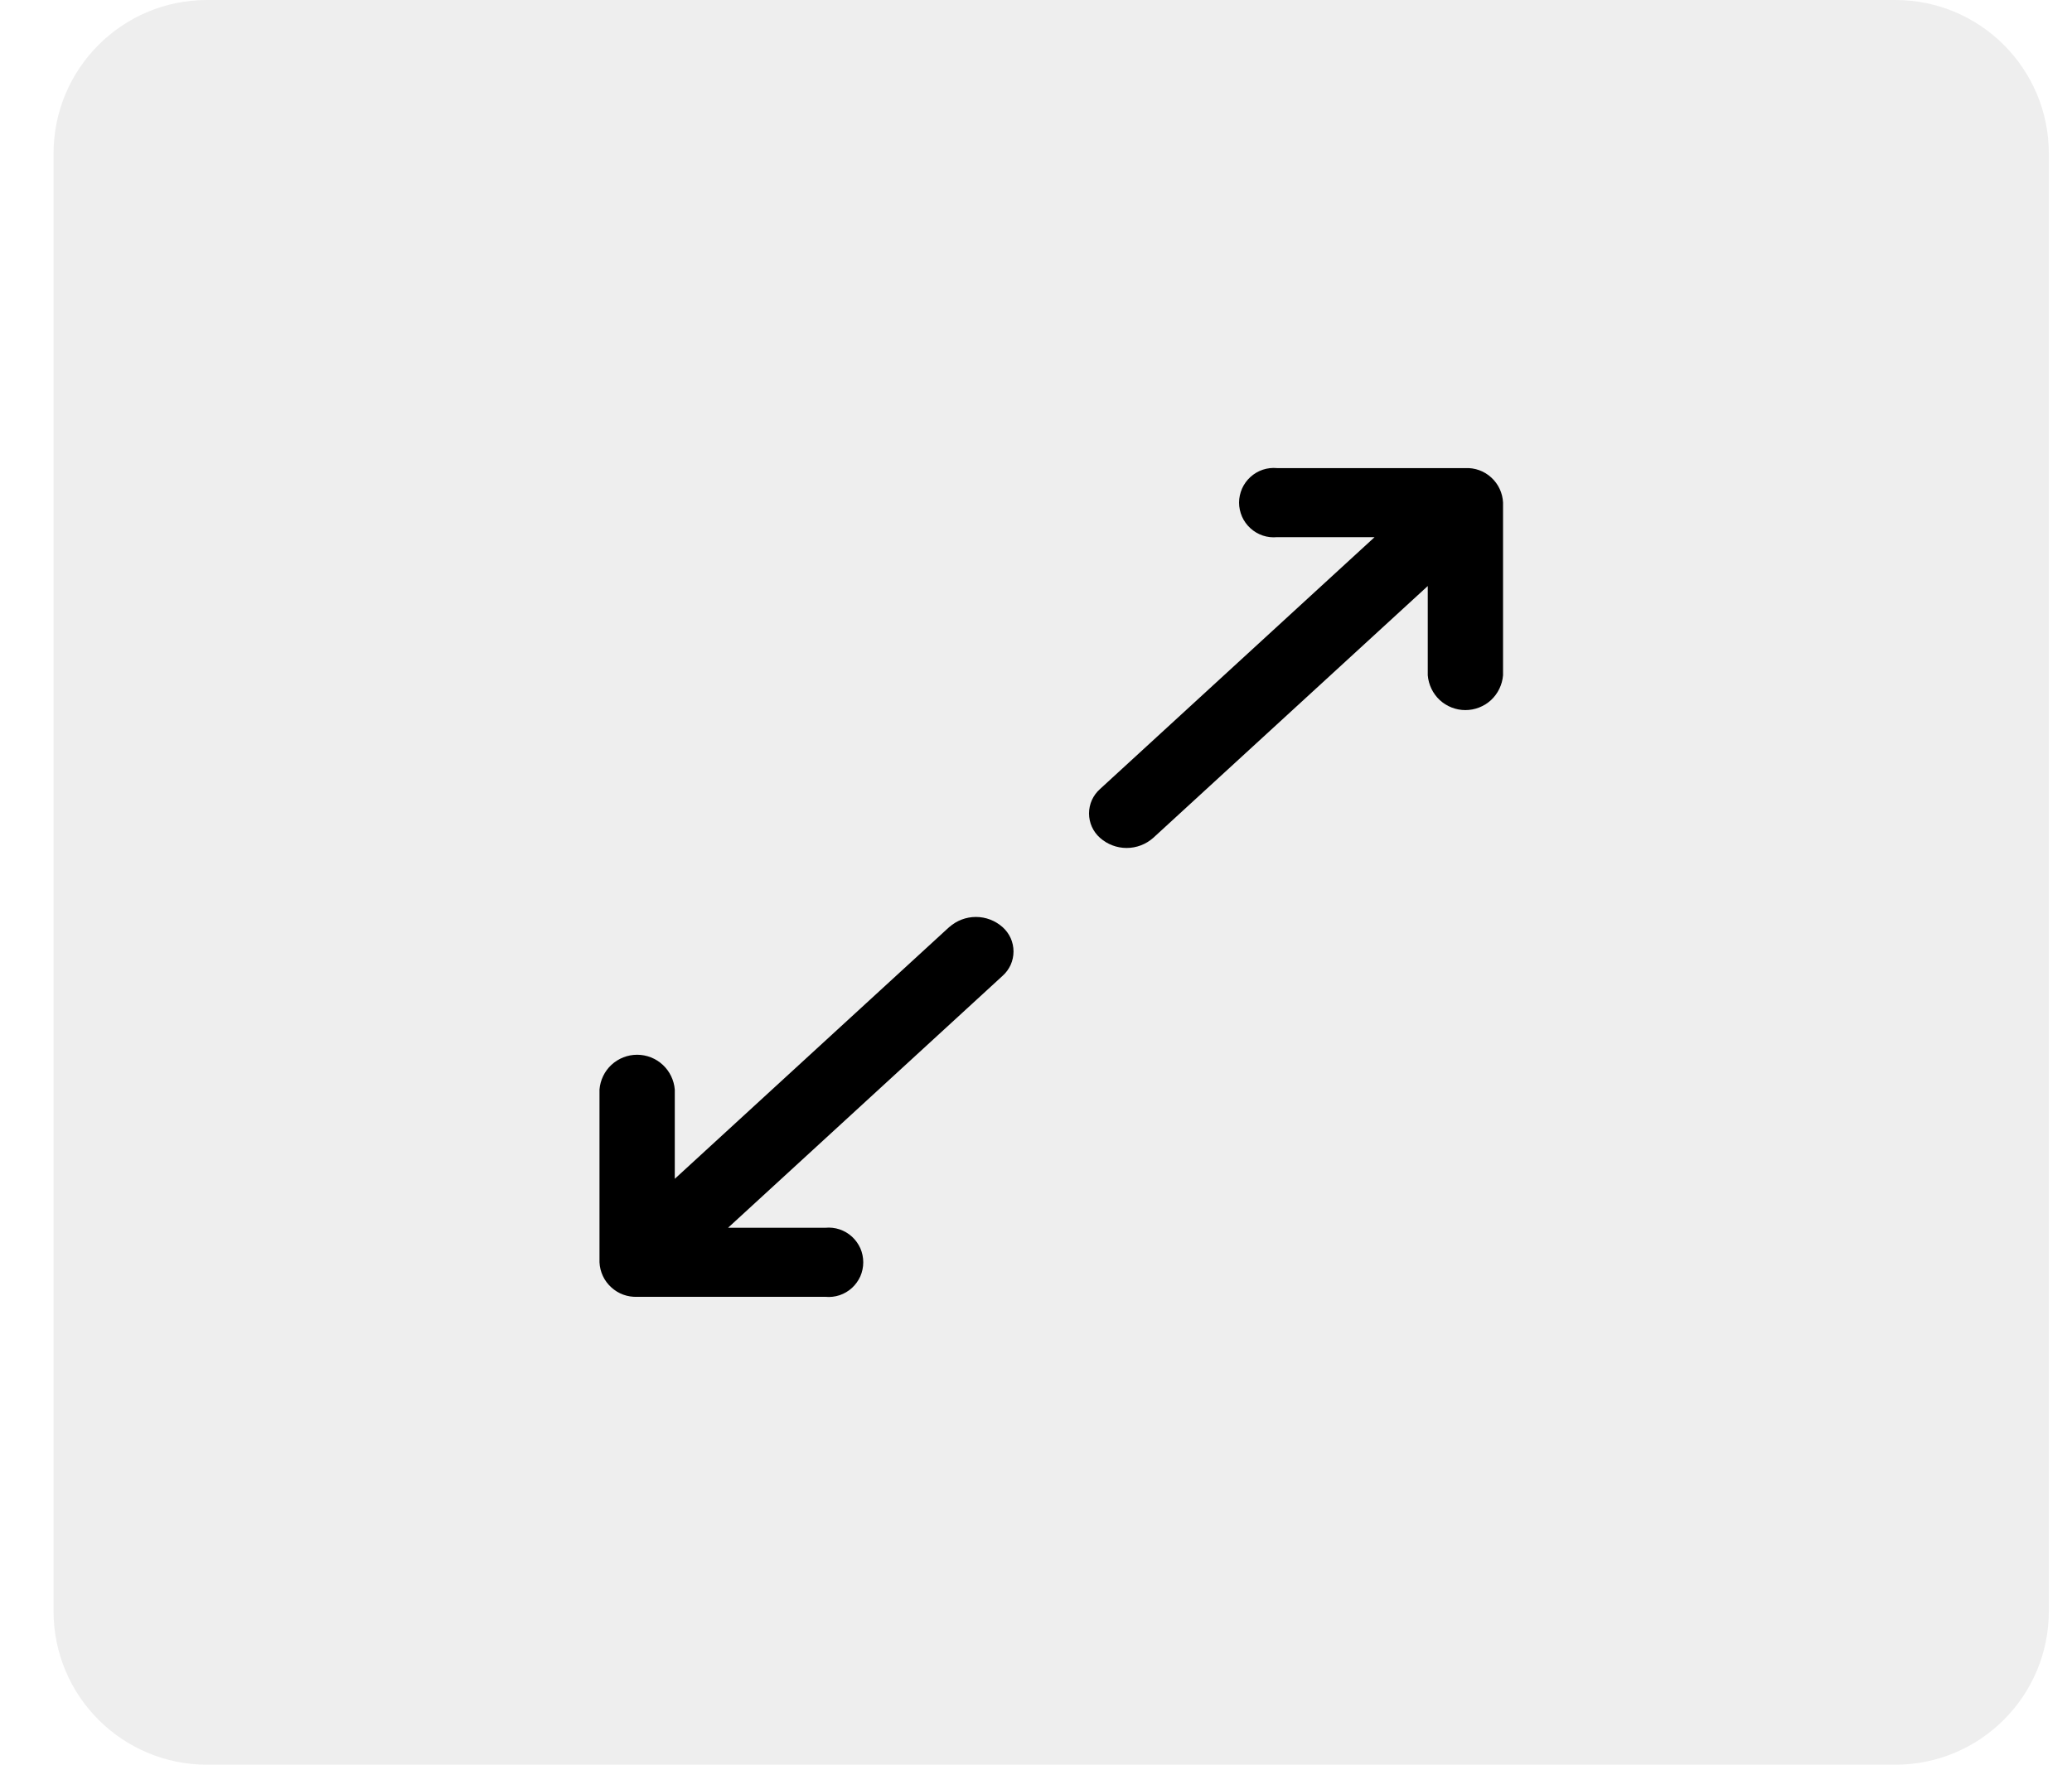 <svg width="27" height="23" viewBox="0 0 27 23" fill="none" xmlns="http://www.w3.org/2000/svg">
<path opacity="0.07" d="M24.698 0H2.698C1.593 0 0.698 0.895 0.698 2V21C0.698 22.105 1.593 23 2.698 23H24.698C25.802 23 26.698 22.105 26.698 21V2C26.698 0.895 25.802 0 24.698 0Z" fill="black"/>
<path d="M12.37 12.082L8.793 15.364V14.201C8.783 14.078 8.727 13.962 8.636 13.878C8.546 13.794 8.426 13.747 8.302 13.747C8.179 13.747 8.059 13.794 7.968 13.878C7.877 13.962 7.822 14.078 7.812 14.201V16.452C7.818 16.577 7.872 16.694 7.965 16.778C8.057 16.863 8.178 16.907 8.303 16.902H10.755C10.818 16.908 10.881 16.901 10.941 16.881C11 16.861 11.055 16.829 11.102 16.786C11.148 16.744 11.185 16.692 11.211 16.635C11.236 16.577 11.249 16.515 11.249 16.452C11.249 16.389 11.236 16.327 11.211 16.269C11.185 16.212 11.148 16.16 11.102 16.118C11.055 16.075 11 16.043 10.941 16.023C10.881 16.003 10.818 15.996 10.755 16.002H9.487L13.064 12.719C13.109 12.679 13.145 12.63 13.17 12.575C13.194 12.521 13.207 12.461 13.207 12.401C13.207 12.341 13.194 12.281 13.17 12.227C13.145 12.172 13.109 12.123 13.064 12.083C12.968 11.998 12.845 11.951 12.717 11.951C12.589 11.951 12.466 11.998 12.37 12.083V12.082Z" fill="black"/>
<path d="M19.094 6.101H16.641C16.578 6.095 16.515 6.102 16.455 6.122C16.396 6.142 16.341 6.174 16.294 6.217C16.248 6.259 16.21 6.311 16.185 6.368C16.16 6.426 16.146 6.488 16.146 6.551C16.146 6.614 16.16 6.676 16.185 6.734C16.21 6.791 16.248 6.843 16.294 6.885C16.341 6.928 16.396 6.96 16.455 6.98C16.515 7 16.578 7.007 16.641 7.001H17.912L14.334 10.284C14.289 10.324 14.253 10.373 14.228 10.428C14.204 10.482 14.191 10.542 14.191 10.602C14.191 10.662 14.204 10.722 14.228 10.776C14.253 10.831 14.289 10.88 14.334 10.92C14.43 11.005 14.553 11.052 14.681 11.052C14.809 11.052 14.932 11.005 15.028 10.92L18.605 7.638V8.801C18.615 8.924 18.671 9.04 18.761 9.124C18.852 9.208 18.972 9.255 19.095 9.255C19.219 9.255 19.339 9.208 19.43 9.124C19.52 9.04 19.576 8.924 19.586 8.801V6.55C19.58 6.425 19.525 6.308 19.433 6.224C19.341 6.139 19.219 6.095 19.094 6.101Z" fill="black"/>
</svg>
